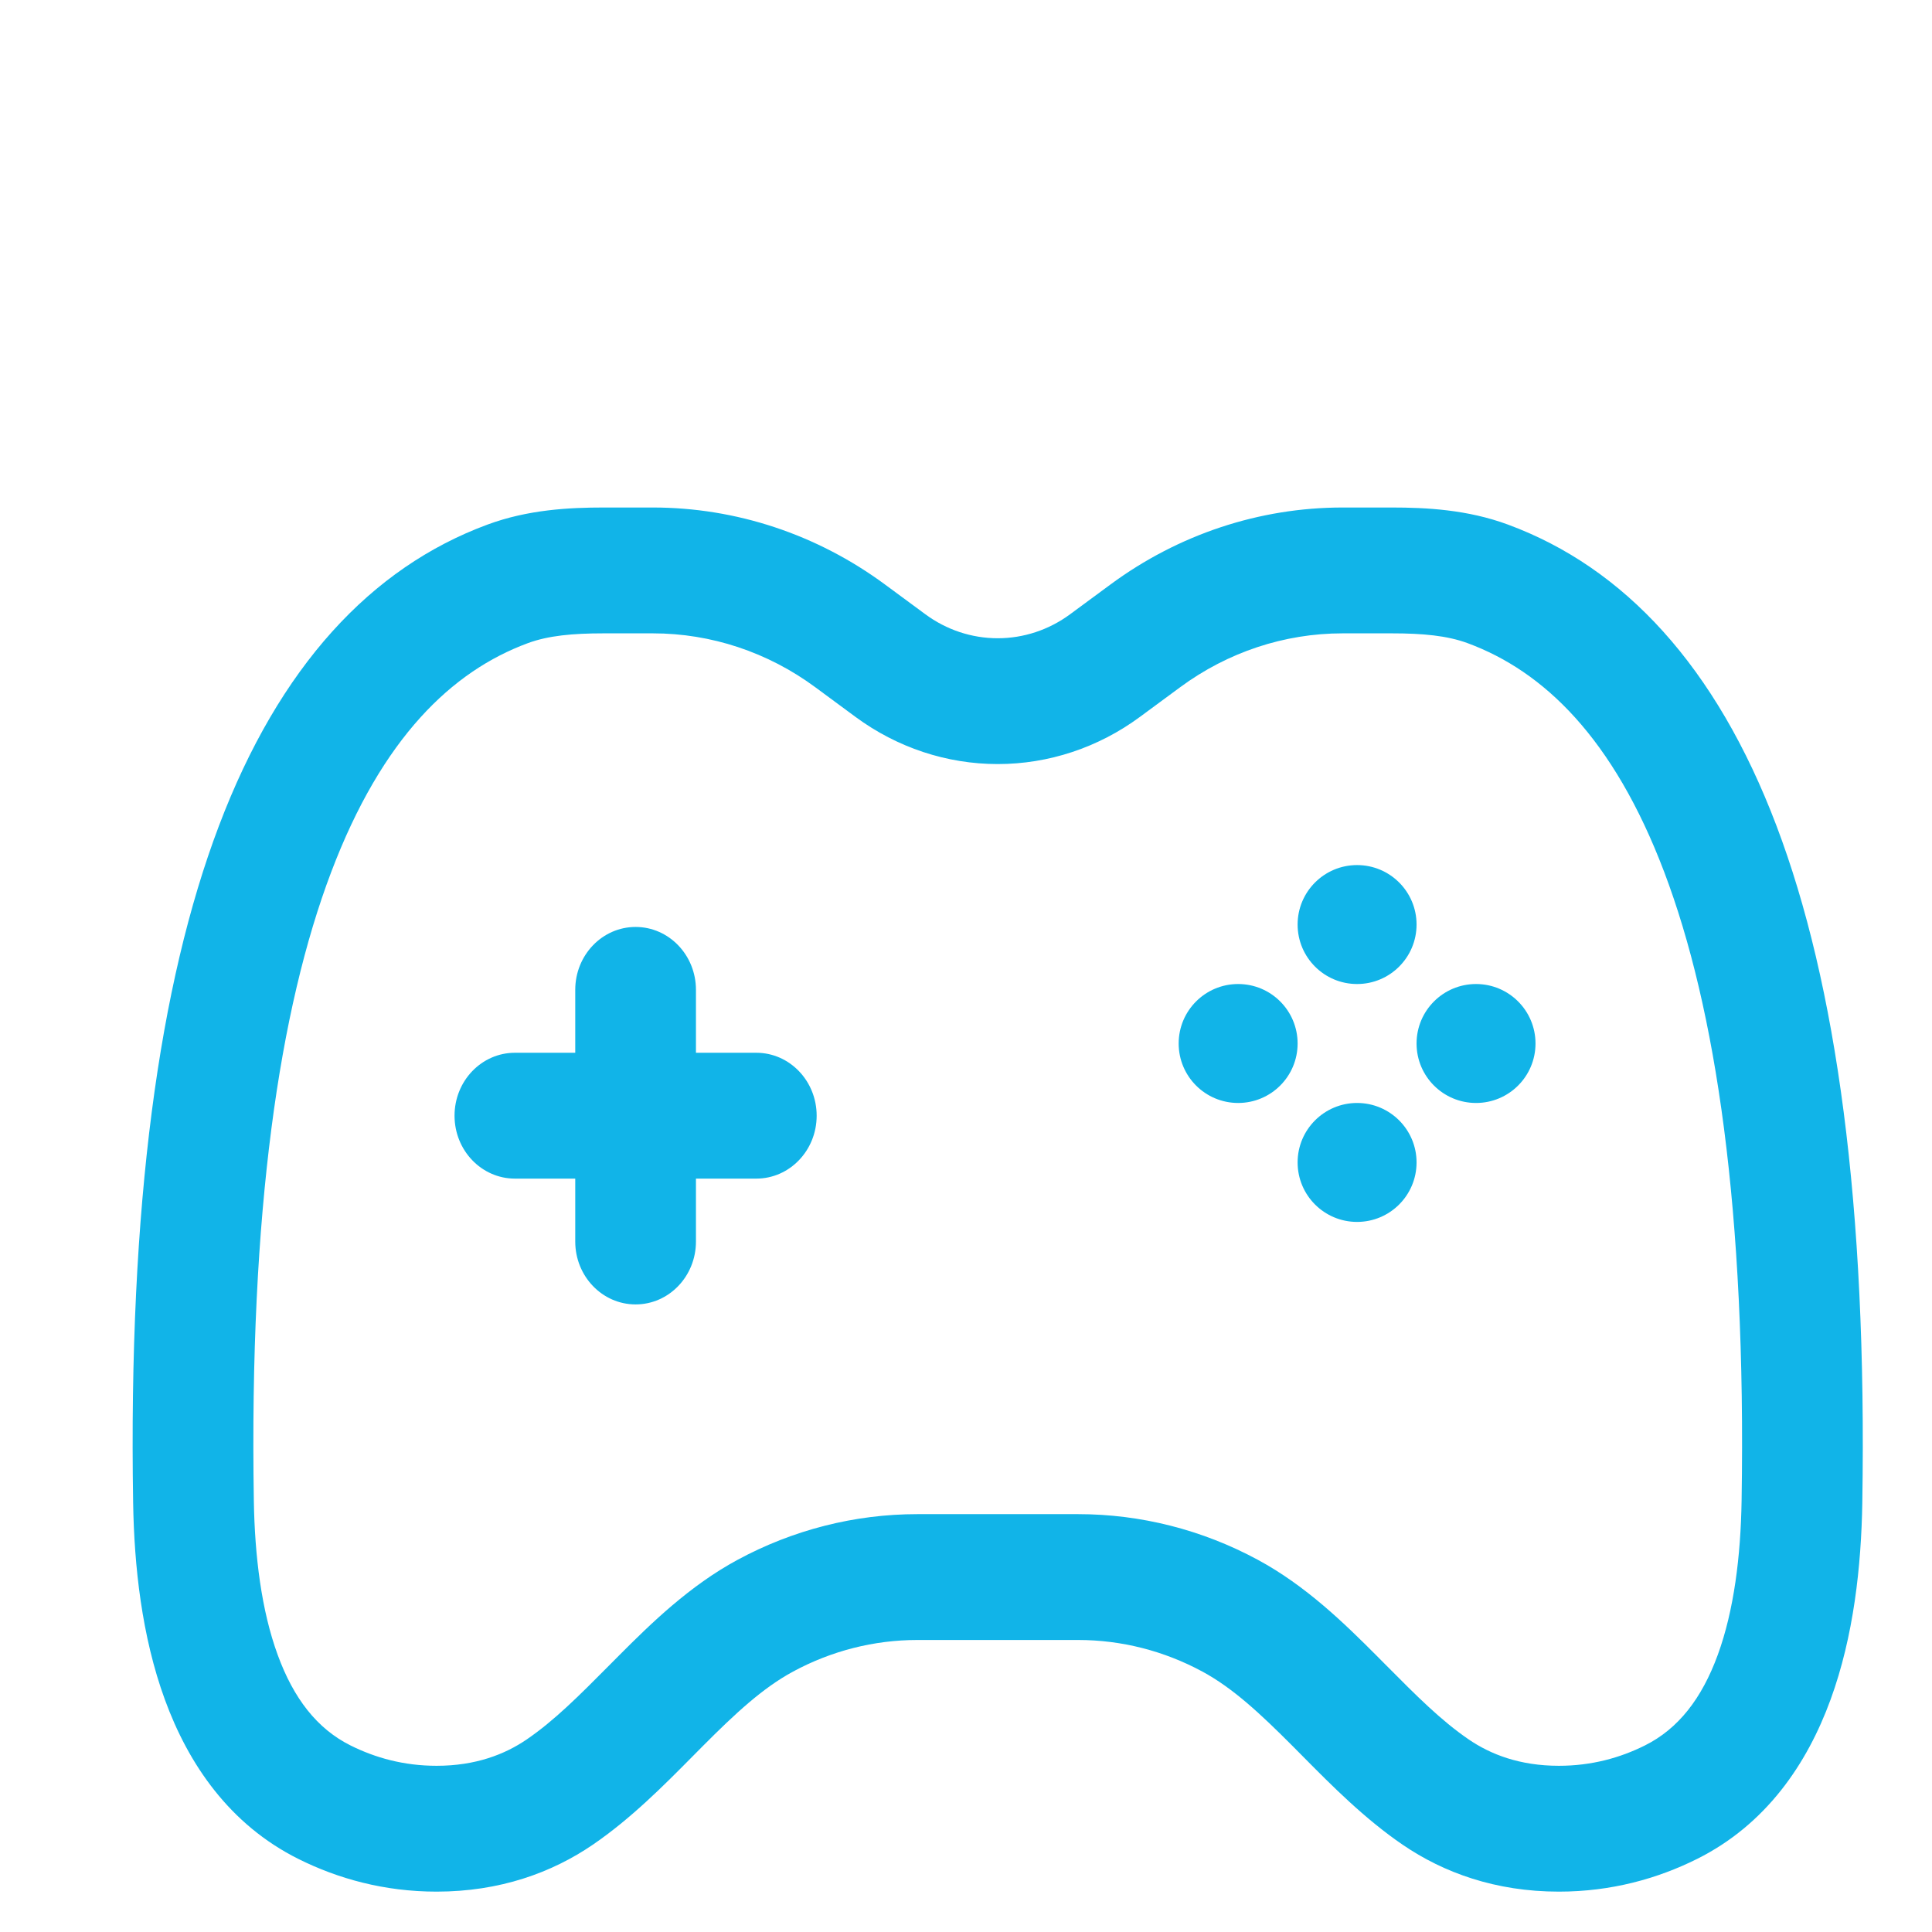 <svg width="67" height="67" viewBox="0 0 67 67" fill="none" xmlns="http://www.w3.org/2000/svg">
<g clip-path="url(#clip0_124_507)">
<g clip-path="url(#clip1_124_507)">
<path fill-rule="evenodd" clip-rule="evenodd" d="M16.903 18.193C18.313 17.671 19.746 17.6 20.933 17.6H22.642C25.524 17.6 28.335 18.532 30.688 20.268L32.089 21.301C32.823 21.843 33.7 22.134 34.6 22.134C35.5 22.134 36.377 21.843 37.111 21.301L38.512 20.268C40.864 18.532 43.676 17.6 46.558 17.6H48.267C49.454 17.6 50.887 17.671 52.297 18.193C56.325 19.682 59.51 23.104 61.608 28.64C63.684 34.12 64.75 41.787 64.583 52.117C64.547 54.298 64.287 56.741 63.482 58.942C62.668 61.172 61.244 63.274 58.849 64.468C57.487 65.147 55.881 65.6 54.06 65.6C51.864 65.6 50.058 64.941 48.641 63.972C47.322 63.072 46.169 61.907 45.184 60.912C45.065 60.791 44.947 60.672 44.832 60.557C43.702 59.423 42.752 58.539 41.698 57.969C40.366 57.249 38.888 56.873 37.388 56.873H31.813C30.312 56.873 28.834 57.249 27.502 57.969C26.448 58.539 25.498 59.423 24.368 60.557C24.253 60.672 24.136 60.791 24.016 60.912C23.031 61.907 21.878 63.072 20.559 63.972C19.142 64.941 17.336 65.6 15.14 65.6C13.319 65.6 11.713 65.147 10.351 64.468C7.956 63.274 6.532 61.172 5.718 58.942C4.913 56.741 4.653 54.298 4.617 52.117C4.449 41.787 5.516 34.12 7.592 28.64C9.69 23.104 12.875 19.682 16.903 18.193ZM20.933 21.964C19.863 21.964 19.017 22.041 18.302 22.305C15.68 23.275 13.254 25.576 11.485 30.244C9.695 34.969 8.639 41.988 8.803 52.043C8.834 53.971 9.067 55.85 9.63 57.389C10.181 58.899 10.996 59.953 12.157 60.531C13.01 60.957 14.002 61.236 15.14 61.236C16.493 61.236 17.506 60.841 18.265 60.323C19.23 59.663 20.087 58.8 21.117 57.763C21.231 57.648 21.347 57.532 21.465 57.413C22.584 56.29 23.922 54.988 25.575 54.095C27.502 53.053 29.641 52.509 31.813 52.509H37.388C39.558 52.509 41.698 53.053 43.625 54.095C45.278 54.988 46.616 56.29 47.735 57.413C47.853 57.532 47.969 57.648 48.083 57.763C49.113 58.8 49.97 59.663 50.935 60.323C51.694 60.841 52.706 61.236 54.06 61.236C55.198 61.236 56.19 60.957 57.043 60.531C58.204 59.953 59.019 58.899 59.571 57.389C60.133 55.85 60.366 53.971 60.397 52.043C60.56 41.988 59.505 34.969 57.715 30.244C55.946 25.576 53.52 23.275 50.898 22.305C50.182 22.041 49.337 21.964 48.267 21.964H46.558C44.542 21.964 42.576 22.616 40.93 23.83L39.529 24.863C38.088 25.926 36.366 26.497 34.6 26.497C32.834 26.497 31.112 25.926 29.67 24.863L28.27 23.83C26.624 22.616 24.658 21.964 22.642 21.964H20.933ZM22.042 32.146C23.198 32.146 24.135 33.122 24.135 34.327V36.509H26.228C27.384 36.509 28.321 37.486 28.321 38.691C28.321 39.896 27.384 40.873 26.228 40.873H24.135V43.055C24.135 44.26 23.198 45.236 22.042 45.236C20.886 45.236 19.949 44.26 19.949 43.055V40.873H17.856C16.7 40.873 15.763 39.896 15.763 38.691C15.763 37.486 16.7 36.509 17.856 36.509H19.949V34.327C19.949 33.122 20.886 32.146 22.042 32.146Z" fill="#11B4E8"/>
<path d="M53.25 36.188C53.25 37.327 52.327 38.25 51.188 38.25C50.048 38.25 49.125 37.327 49.125 36.188C49.125 35.048 50.048 34.125 51.188 34.125C52.327 34.125 53.25 35.048 53.25 36.188Z" fill="#11B4E8"/>
<path d="M45 36.188C45 37.327 44.077 38.25 42.938 38.25C41.798 38.25 40.875 37.327 40.875 36.188C40.875 35.048 41.798 34.125 42.938 34.125C44.077 34.125 45 35.048 45 36.188Z" fill="#11B4E8"/>
<path d="M47.062 30C48.202 30 49.125 30.923 49.125 32.062C49.125 33.202 48.202 34.125 47.062 34.125C45.923 34.125 45 33.202 45 32.062C45 30.923 45.923 30 47.062 30Z" fill="#11B4E8"/>
<path d="M47.062 38.25C48.202 38.25 49.125 39.173 49.125 40.312C49.125 41.452 48.202 42.375 47.062 42.375C45.923 42.375 45 41.452 45 40.312C45 39.173 45.923 38.25 47.062 38.25Z" fill="#11B4E8"/>
</g>
</g>
<defs>
<clipPath id="clip0_124_507">
<rect width="66" height="66" fill="white" transform="translate(0.75 0.61)"/>
</clipPath>
<clipPath id="clip1_124_507">
<rect width="66" height="66" fill="white" transform="translate(0.75 0.61)"/>
</clipPath>
</defs>
</svg>

